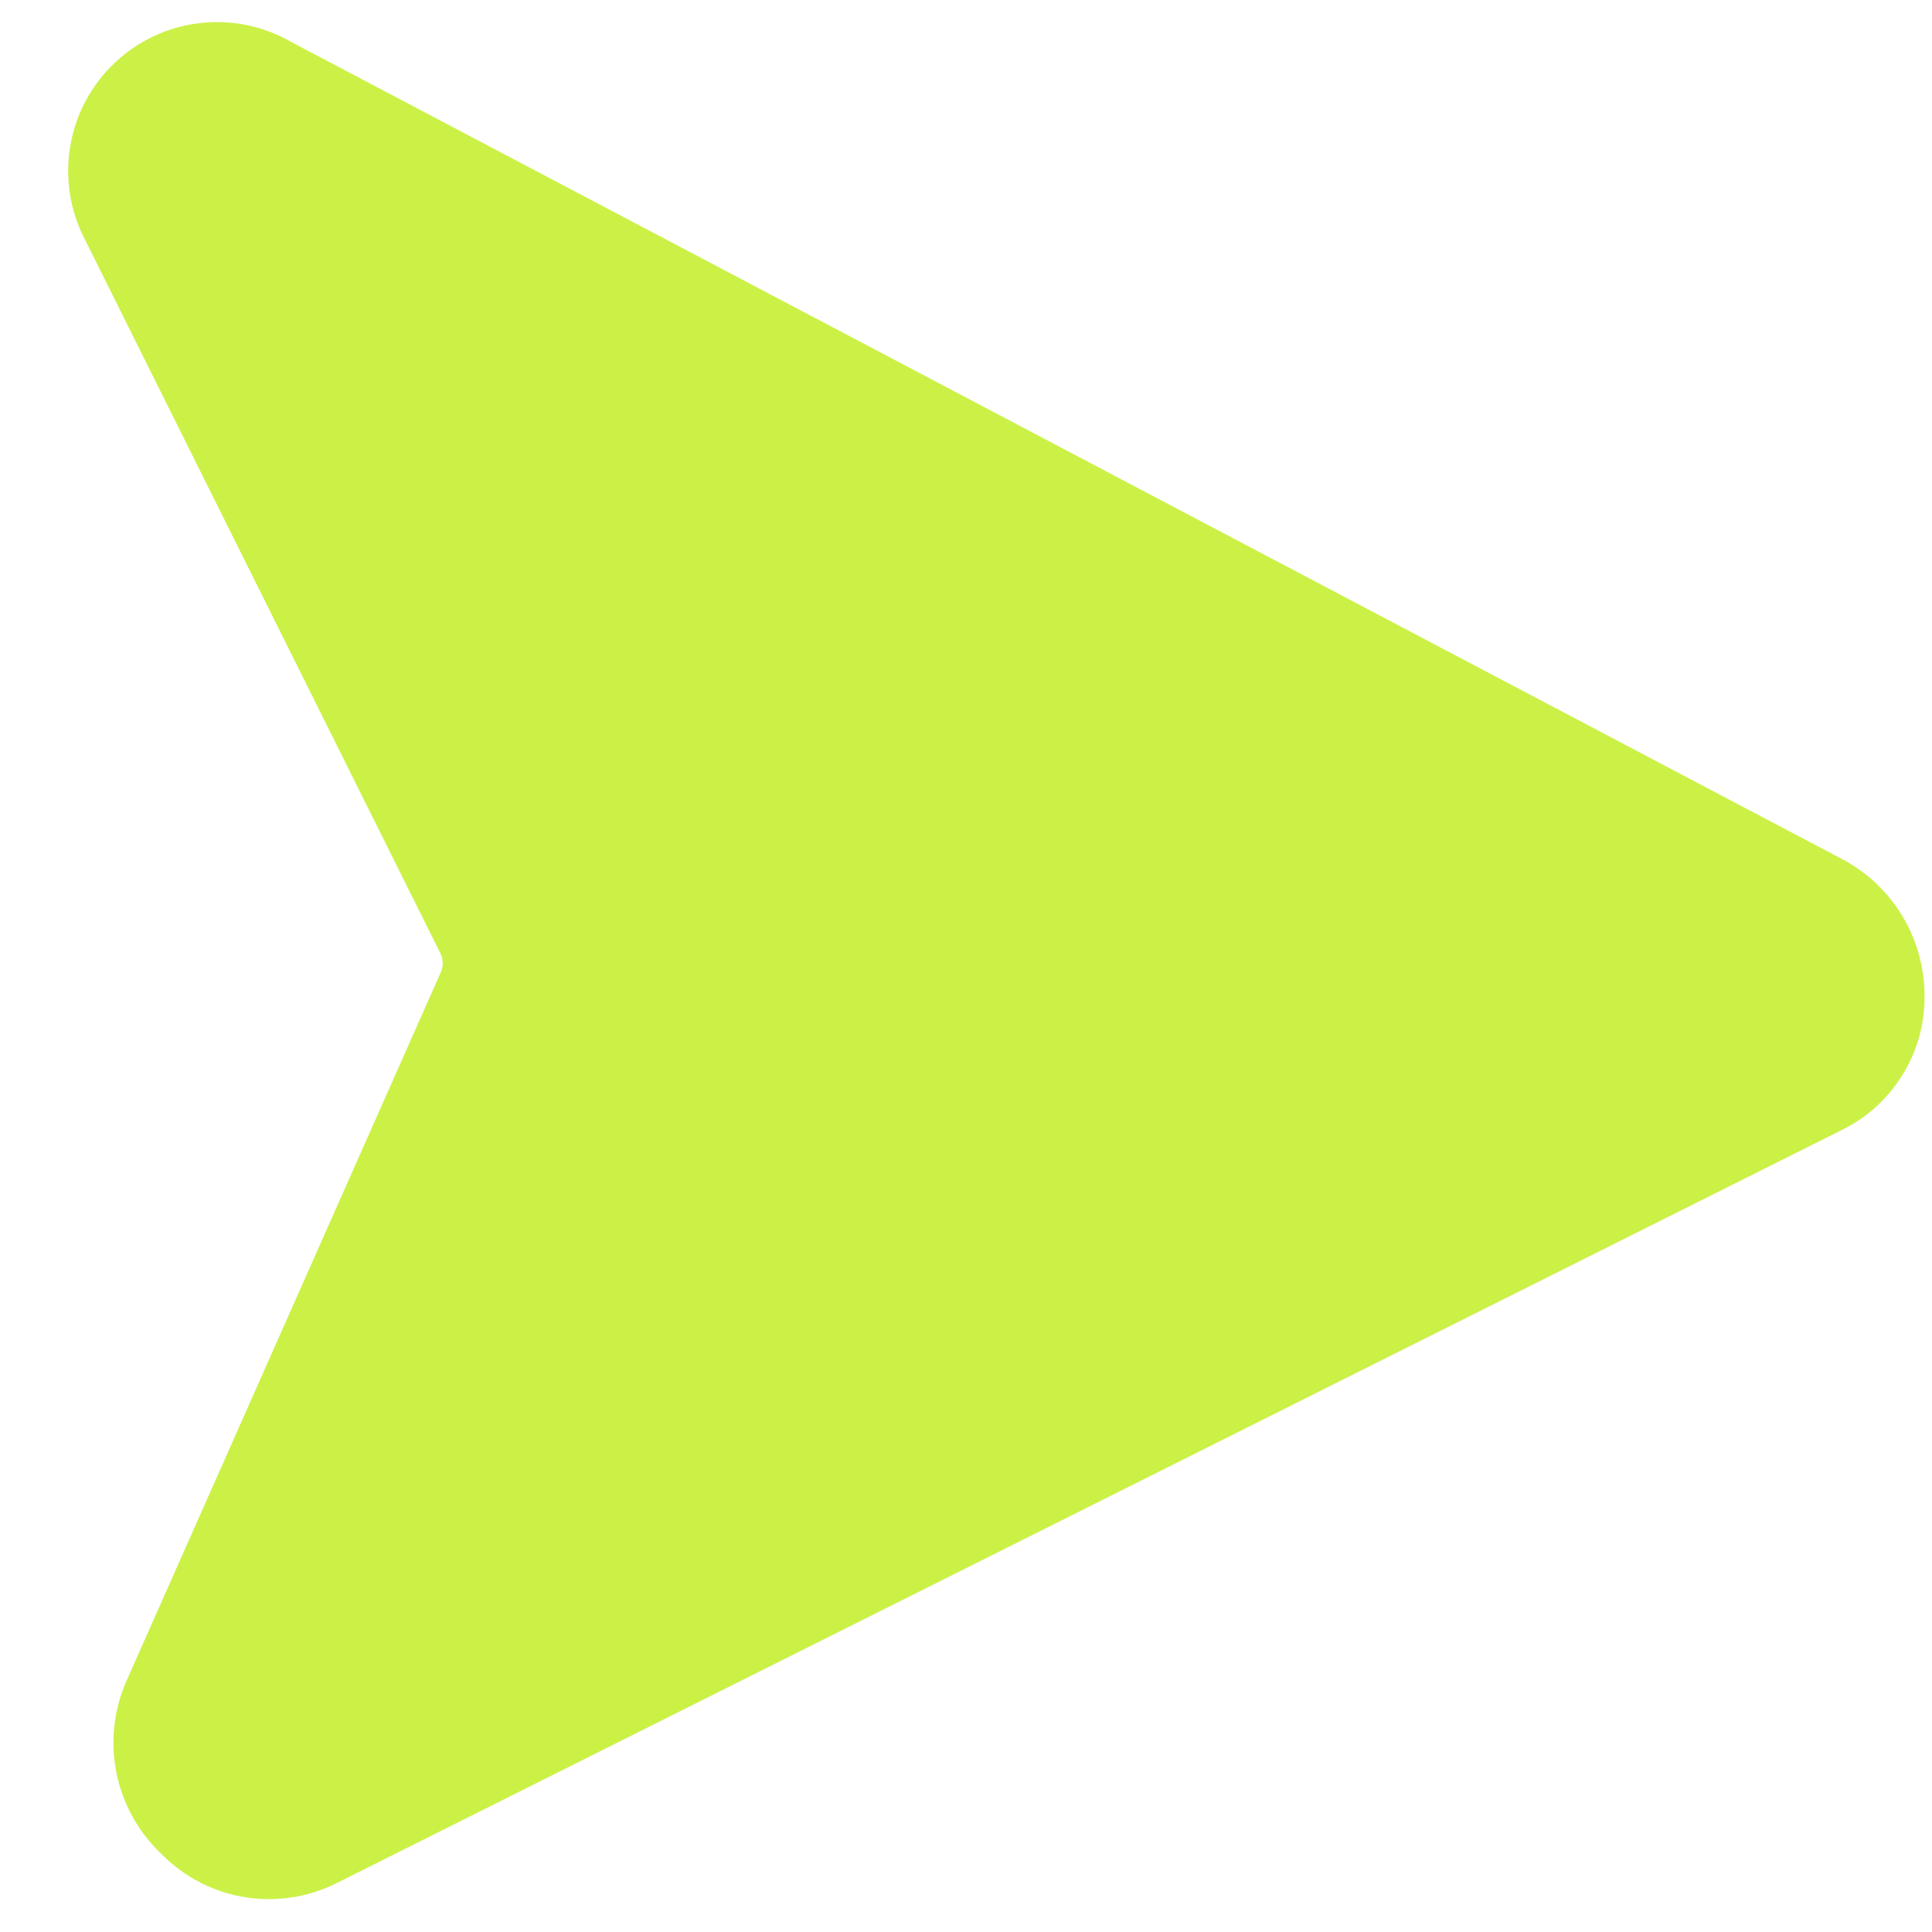 <svg width="22" height="22" viewBox="0 0 22 22" fill="none" xmlns="http://www.w3.org/2000/svg">
<path d="M20.966 9.777L3.322 0.481C3.006 0.297 2.64 0.221 2.277 0.263C1.914 0.304 1.575 0.462 1.309 0.713C1.043 0.963 0.865 1.292 0.802 1.652C0.738 2.011 0.793 2.382 0.957 2.708L5.019 10.864C5.033 10.895 5.04 10.928 5.041 10.962C5.042 10.996 5.036 11.029 5.024 11.061L1.439 19.143C1.296 19.468 1.256 19.83 1.324 20.179C1.392 20.528 1.566 20.847 1.821 21.095L1.853 21.126C2.109 21.381 2.439 21.549 2.797 21.605C3.154 21.661 3.519 21.603 3.842 21.439L20.992 12.858C21.266 12.72 21.496 12.509 21.658 12.249C21.821 11.99 21.91 11.691 21.915 11.384C21.923 11.054 21.838 10.729 21.671 10.445C21.503 10.161 21.259 9.929 20.966 9.777Z" fill="#CBF147"/>
</svg>
